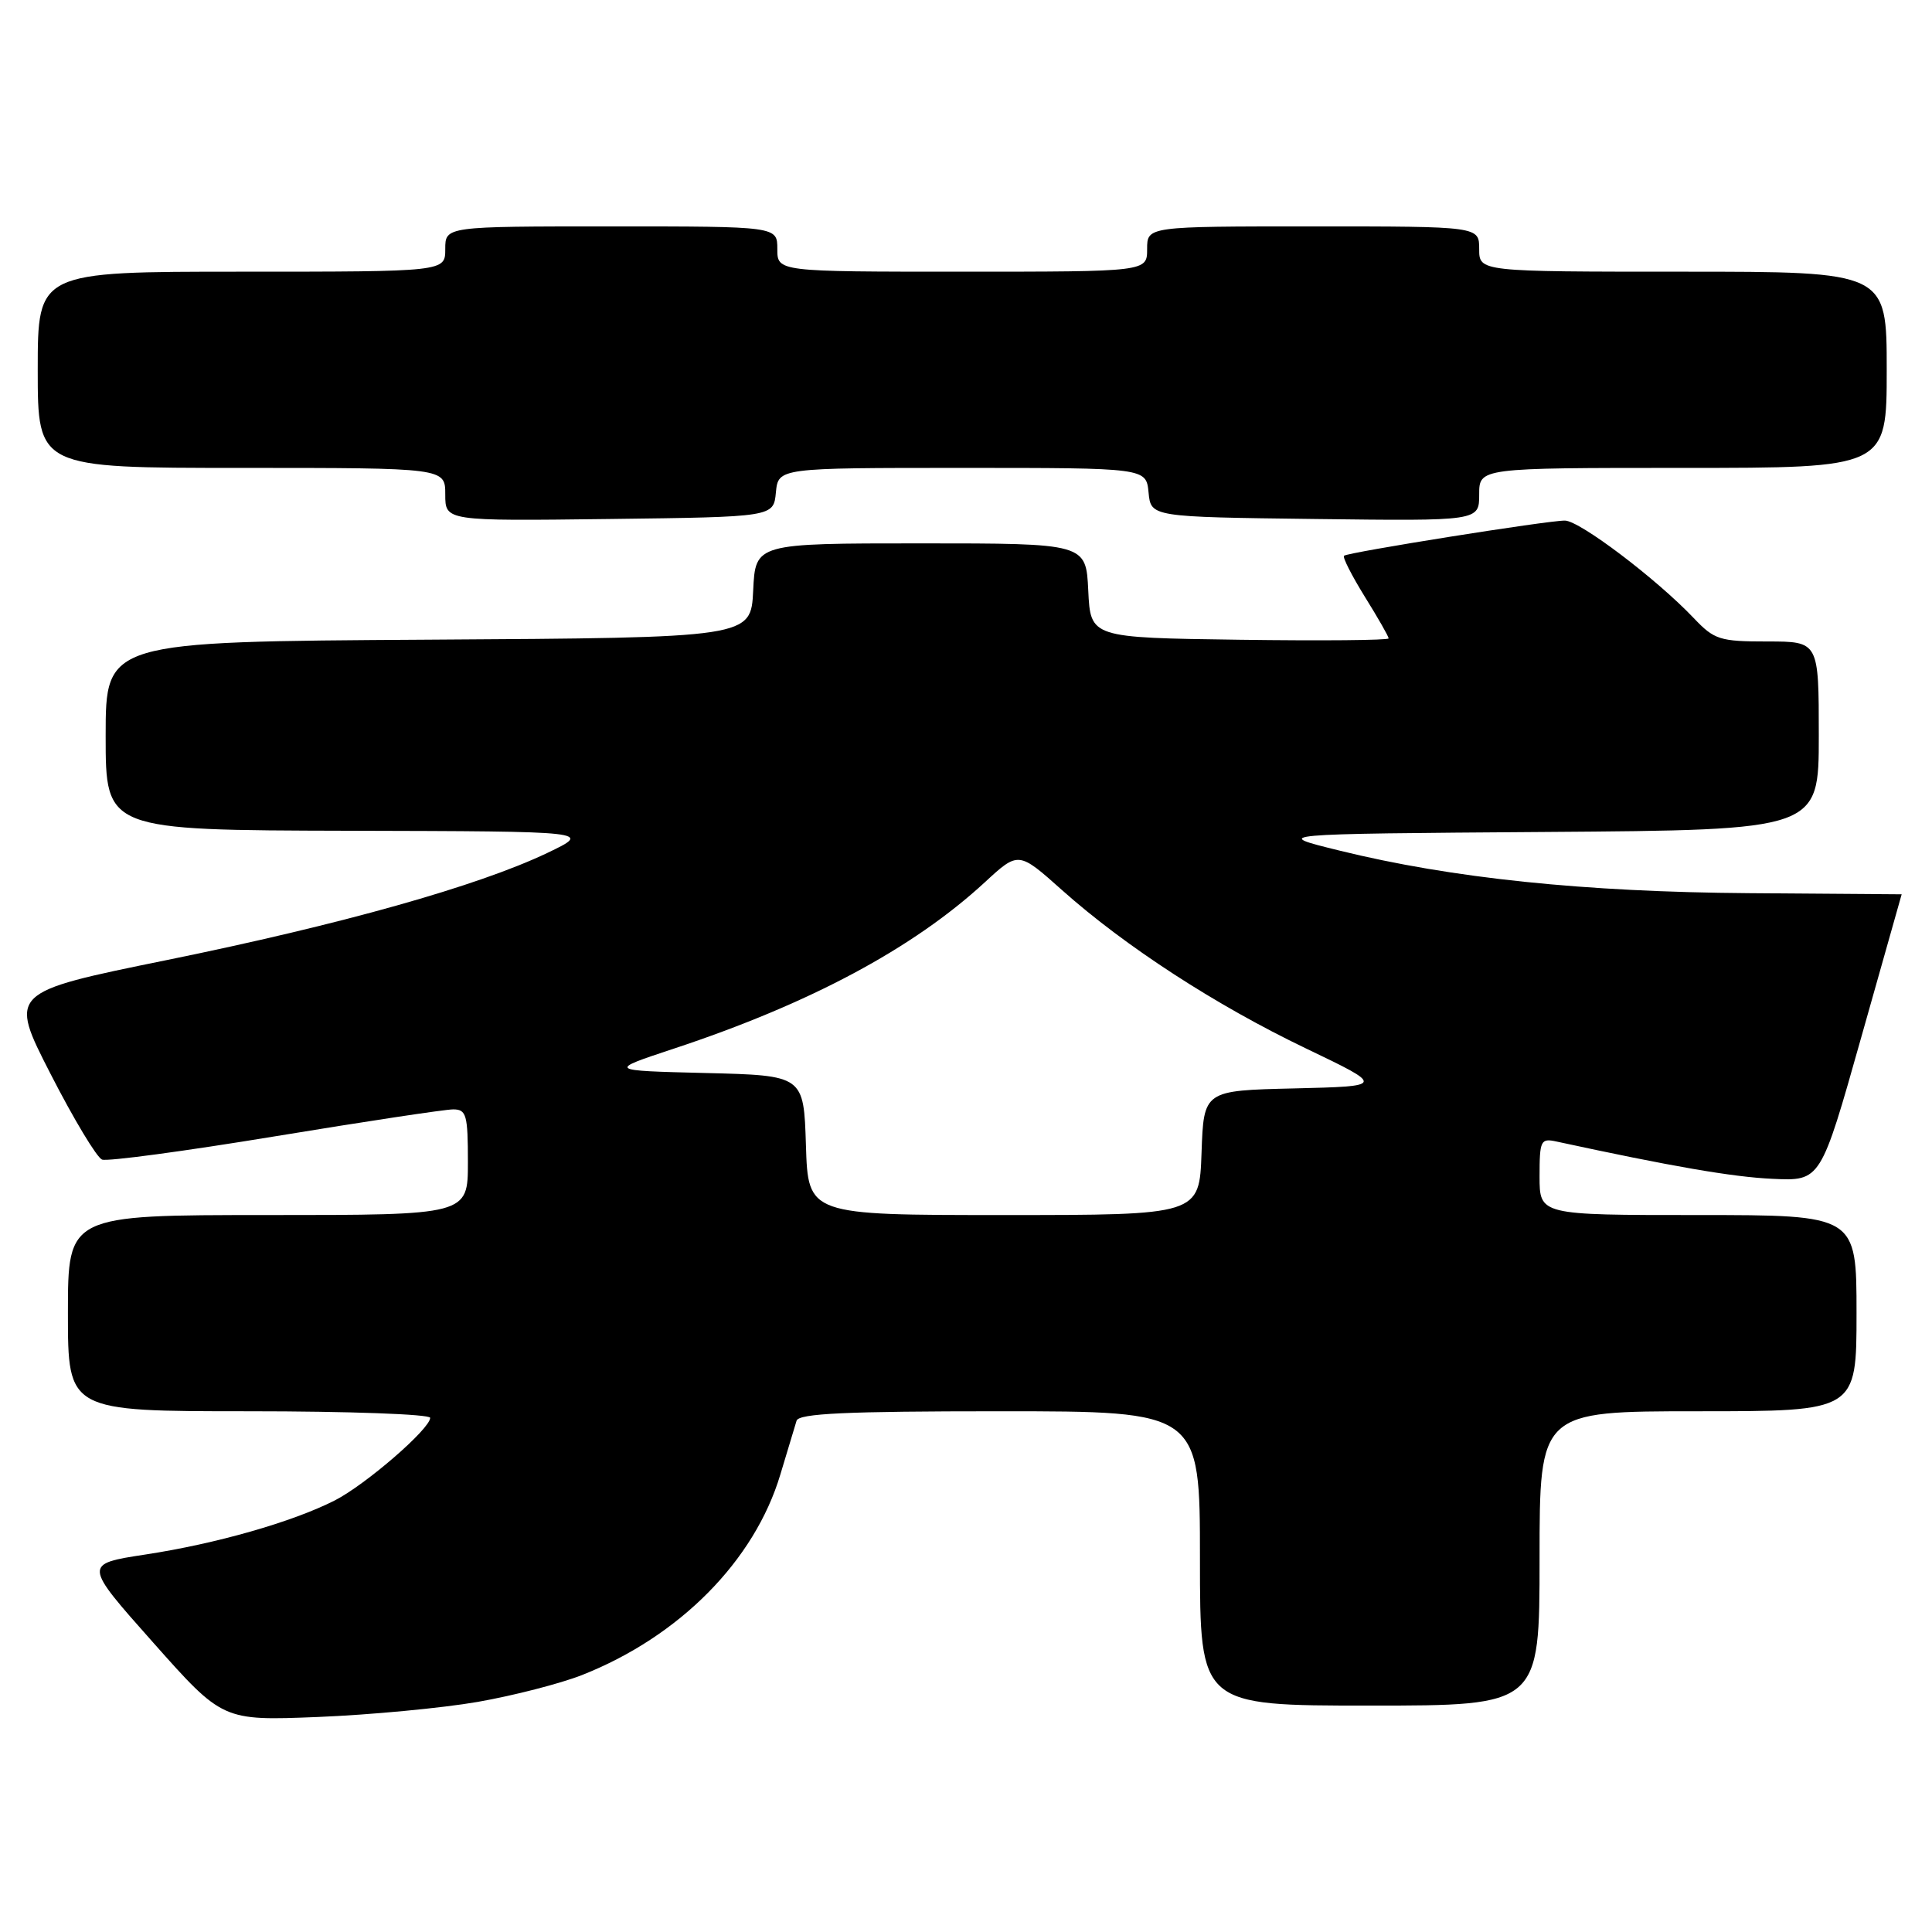 <?xml version="1.0" encoding="UTF-8" standalone="no"?>
<!DOCTYPE svg PUBLIC "-//W3C//DTD SVG 1.1//EN" "http://www.w3.org/Graphics/SVG/1.1/DTD/svg11.dtd" >
<svg xmlns="http://www.w3.org/2000/svg" xmlns:xlink="http://www.w3.org/1999/xlink" version="1.1" viewBox="0 0 256 256">
 <g >
 <path fill="currentColor"
d=" M 63.30 225.51 C 68.04 224.68 74.25 223.08 77.10 221.96 C 90.03 216.86 99.98 206.81 103.40 195.38 C 104.37 192.15 105.34 188.94 105.55 188.25 C 105.85 187.29 112.12 187.00 132.47 187.00 C 159.00 187.00 159.00 187.00 159.00 206.50 C 159.00 226.00 159.00 226.00 181.50 226.00 C 204.00 226.00 204.00 226.00 204.00 206.50 C 204.00 187.00 204.00 187.00 225.00 187.00 C 246.00 187.00 246.00 187.00 246.00 174.00 C 246.00 161.00 246.00 161.00 225.00 161.00 C 204.00 161.00 204.00 161.00 204.00 155.88 C 204.00 151.10 204.15 150.80 206.25 151.26 C 221.46 154.55 229.56 155.96 234.87 156.20 C 241.25 156.50 241.25 156.50 246.61 137.50 C 249.56 127.05 251.98 118.50 251.98 118.50 C 251.99 118.50 242.88 118.43 231.75 118.35 C 209.89 118.19 192.35 116.37 177.50 112.71 C 168.50 110.50 168.50 110.50 204.75 110.24 C 241.00 109.98 241.00 109.98 241.00 97.49 C 241.00 85.00 241.00 85.00 234.19 85.00 C 227.87 85.00 227.16 84.77 224.44 81.91 C 219.48 76.69 209.32 69.00 207.36 68.98 C 205.11 68.96 178.67 73.17 178.09 73.64 C 177.87 73.83 179.11 76.26 180.84 79.06 C 182.58 81.85 184.00 84.34 184.00 84.59 C 184.00 84.84 175.11 84.92 164.25 84.77 C 144.50 84.50 144.50 84.50 144.20 78.25 C 143.90 72.00 143.90 72.00 122.00 72.00 C 100.10 72.00 100.10 72.00 99.80 78.25 C 99.50 84.50 99.50 84.50 56.75 84.76 C 14.00 85.02 14.00 85.02 14.00 97.51 C 14.00 110.00 14.00 110.00 46.25 110.08 C 78.50 110.16 78.50 110.16 72.50 113.03 C 63.31 117.41 45.22 122.50 22.12 127.21 C 1.16 131.48 1.16 131.48 6.71 142.32 C 9.76 148.28 12.83 153.38 13.52 153.65 C 14.22 153.92 24.53 152.53 36.43 150.57 C 48.34 148.61 58.96 147.00 60.04 147.00 C 61.80 147.00 62.00 147.71 62.00 154.00 C 62.00 161.00 62.00 161.00 35.50 161.00 C 9.00 161.00 9.00 161.00 9.00 174.00 C 9.00 187.00 9.00 187.00 33.00 187.00 C 46.20 187.00 57.00 187.39 57.00 187.87 C 57.00 189.33 48.45 196.73 44.35 198.82 C 38.74 201.67 28.67 204.55 19.28 205.98 C 11.05 207.24 11.05 207.24 20.28 217.63 C 29.50 228.01 29.50 228.01 42.10 227.51 C 49.03 227.23 58.57 226.33 63.30 225.51 Z  M 102.81 65.25 C 103.13 62.00 103.13 62.00 127.50 62.00 C 151.87 62.00 151.87 62.00 152.19 65.25 C 152.50 68.50 152.50 68.50 174.25 68.77 C 196.00 69.04 196.00 69.04 196.00 65.52 C 196.00 62.00 196.00 62.00 223.00 62.00 C 250.00 62.00 250.00 62.00 250.00 49.00 C 250.00 36.00 250.00 36.00 223.00 36.00 C 196.00 36.00 196.00 36.00 196.00 33.00 C 196.00 30.00 196.00 30.00 174.00 30.00 C 152.00 30.00 152.00 30.00 152.00 33.00 C 152.00 36.00 152.00 36.00 127.50 36.00 C 103.00 36.00 103.00 36.00 103.00 33.00 C 103.00 30.00 103.00 30.00 81.00 30.00 C 59.00 30.00 59.00 30.00 59.00 33.00 C 59.00 36.00 59.00 36.00 32.00 36.00 C 5.00 36.00 5.00 36.00 5.00 49.00 C 5.00 62.00 5.00 62.00 32.00 62.00 C 59.00 62.00 59.00 62.00 59.00 65.52 C 59.00 69.04 59.00 69.04 80.75 68.77 C 102.50 68.50 102.50 68.50 102.81 65.25 Z  M 106.79 151.75 C 106.50 142.50 106.50 142.50 93.50 142.18 C 80.50 141.86 80.50 141.86 89.29 138.95 C 107.32 132.98 120.97 125.68 130.48 116.92 C 134.95 112.79 134.95 112.79 140.72 117.94 C 149.10 125.41 161.12 133.21 173.06 138.93 C 183.49 143.93 183.49 143.93 171.50 144.22 C 159.50 144.50 159.50 144.50 159.21 152.75 C 158.92 161.00 158.92 161.00 133.00 161.00 C 107.08 161.00 107.08 161.00 106.79 151.75 Z "/>
</g>
</svg>